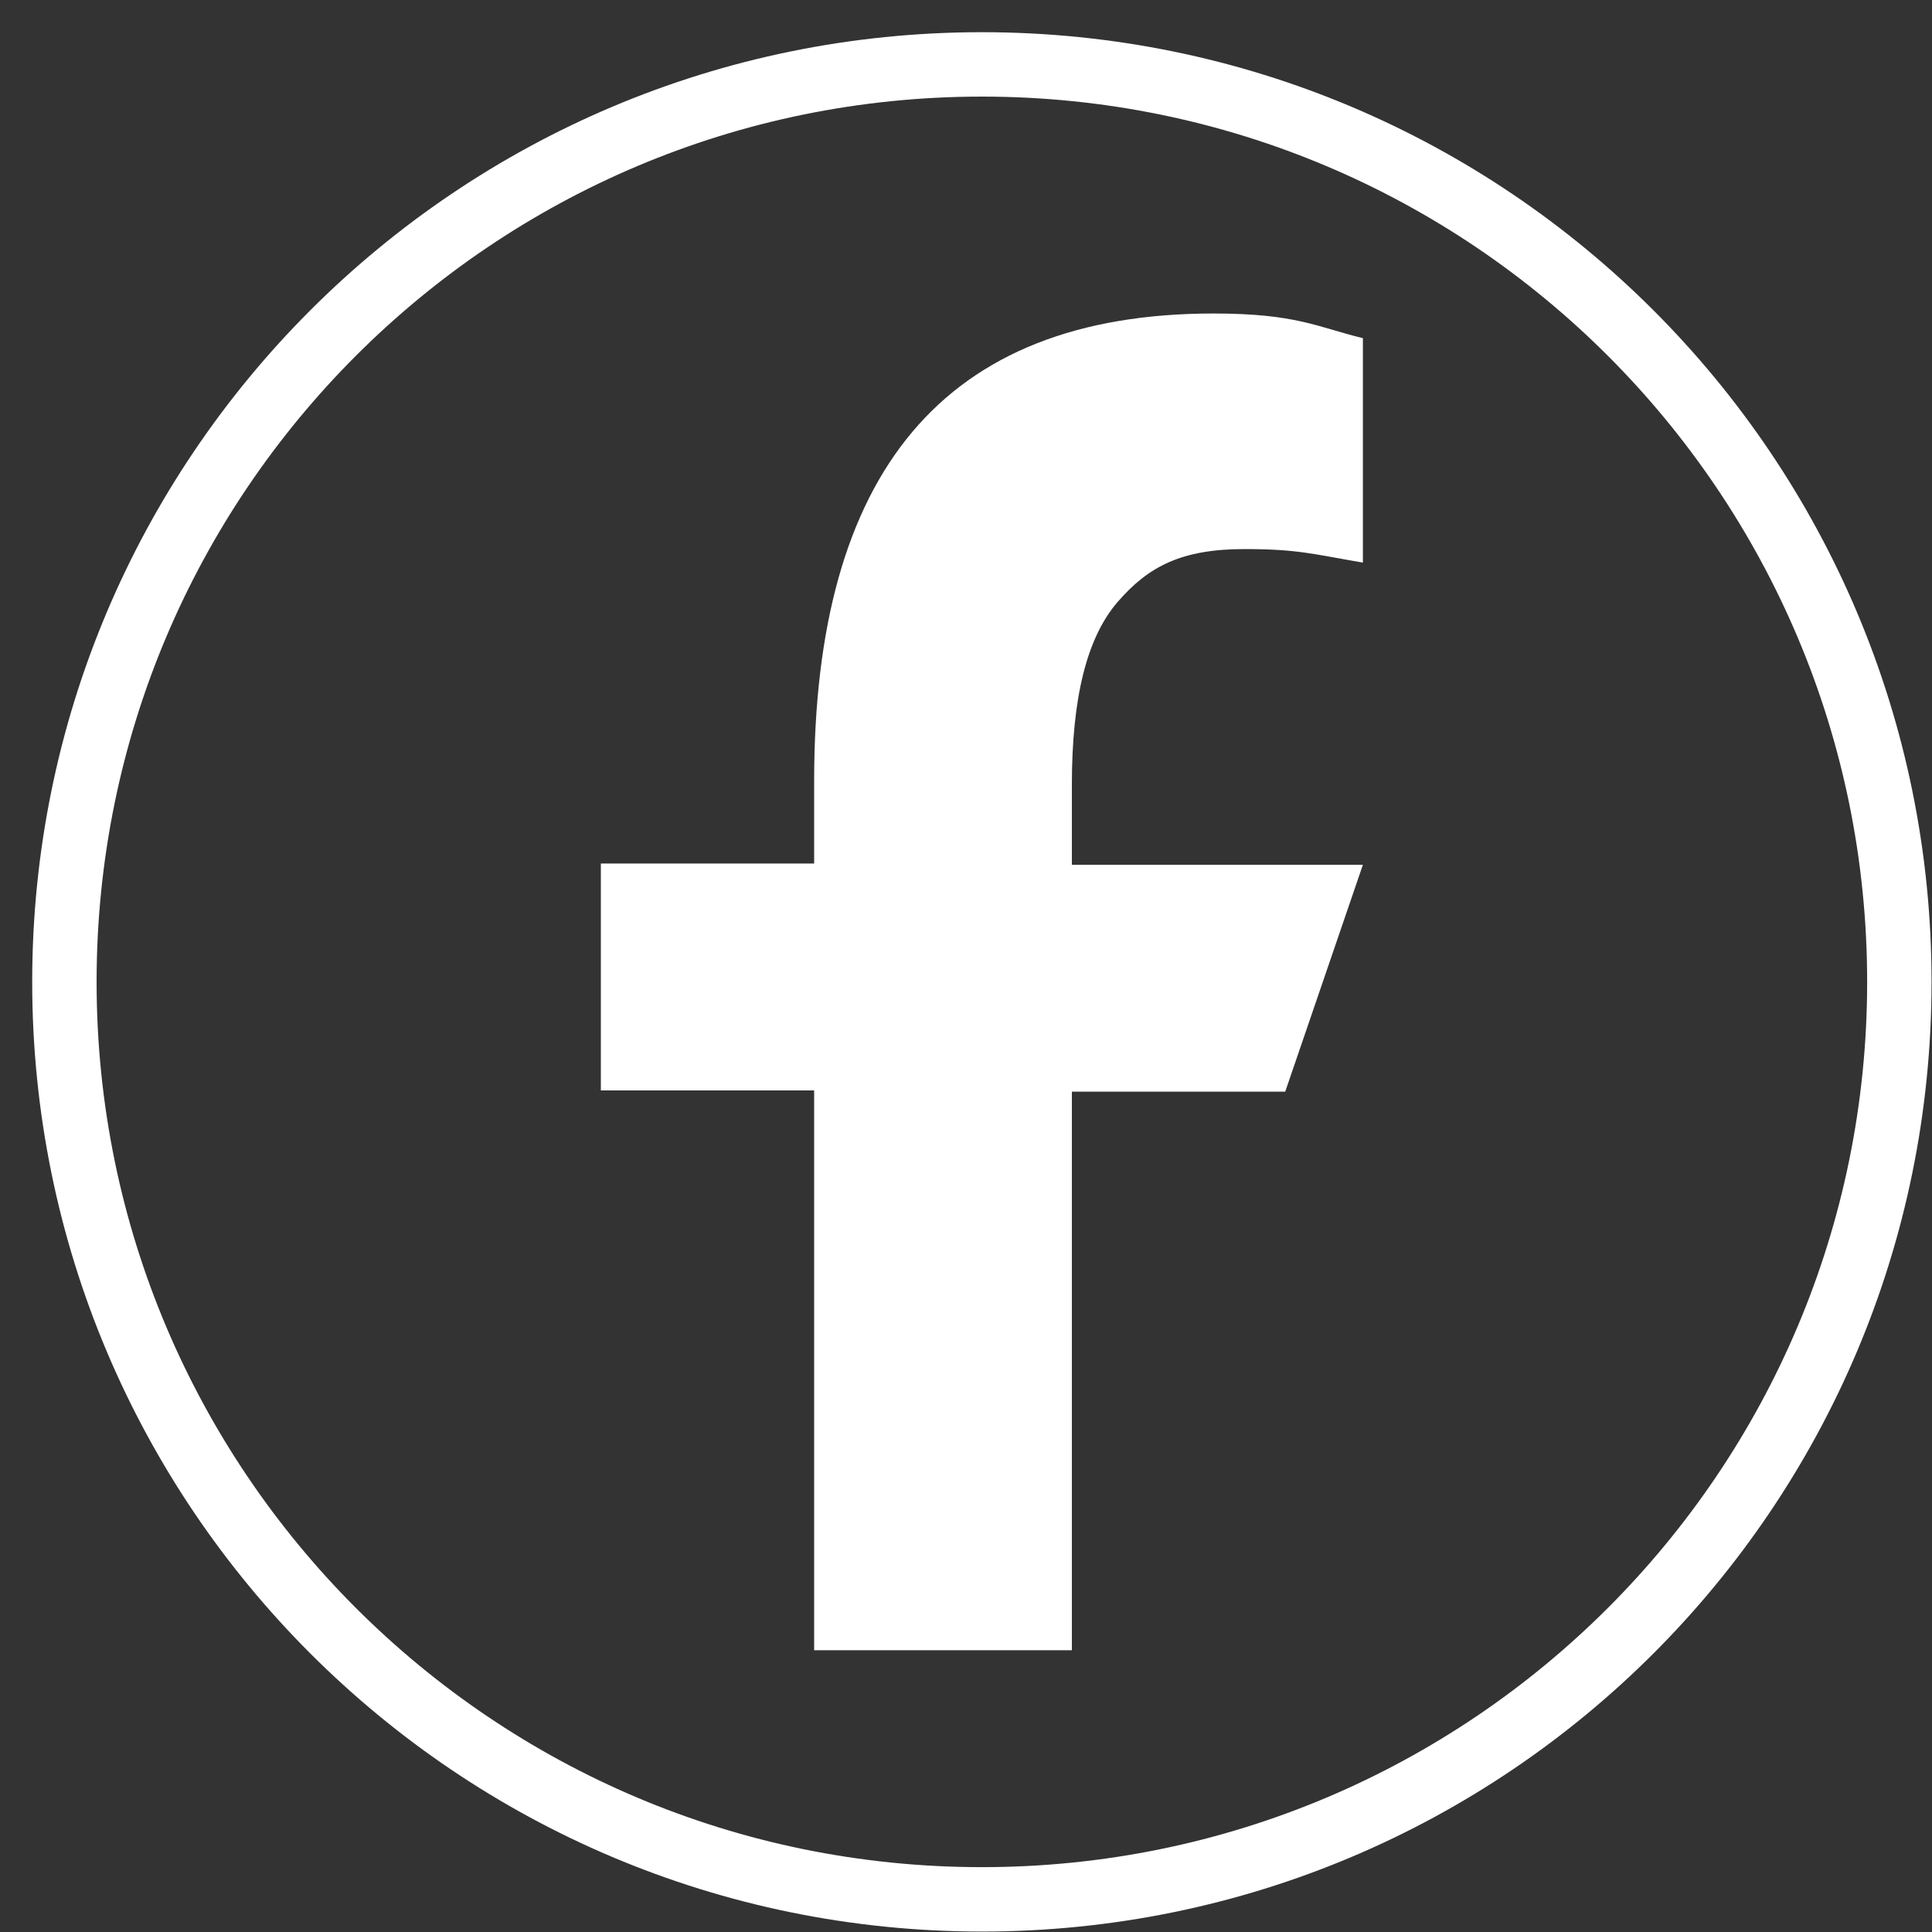 <svg width="30" height="30" viewBox="0 0 30 30" fill="none" xmlns="http://www.w3.org/2000/svg">
<rect x="0" y="0" width="30" height="30" fill="#333333" stroke="none"/>
<path d="M15.247 29.493C7.376 29.493 1 23.117 1 15.247C1 7.376 7.376 1 15.247 1C23.117 1 29.493 7.376 29.493 15.247C29.493 23.117 23.117 29.493 15.247 29.493Z" stroke="white" stroke-miterlimit="10"/>
<path d="M16.644 16.932V25.625H12.642V16.932H9.33V13.409H12.642V12.126C12.642 7.357 14.634 4.868 18.846 4.868C20.129 4.868 20.455 5.079 21.163 5.251V8.736C20.378 8.602 20.149 8.526 19.325 8.526C18.349 8.526 17.832 8.794 17.353 9.349C16.874 9.904 16.644 10.842 16.644 12.183V13.428H21.163L19.957 16.951H16.644V16.932Z" fill="white"/>
</svg>
